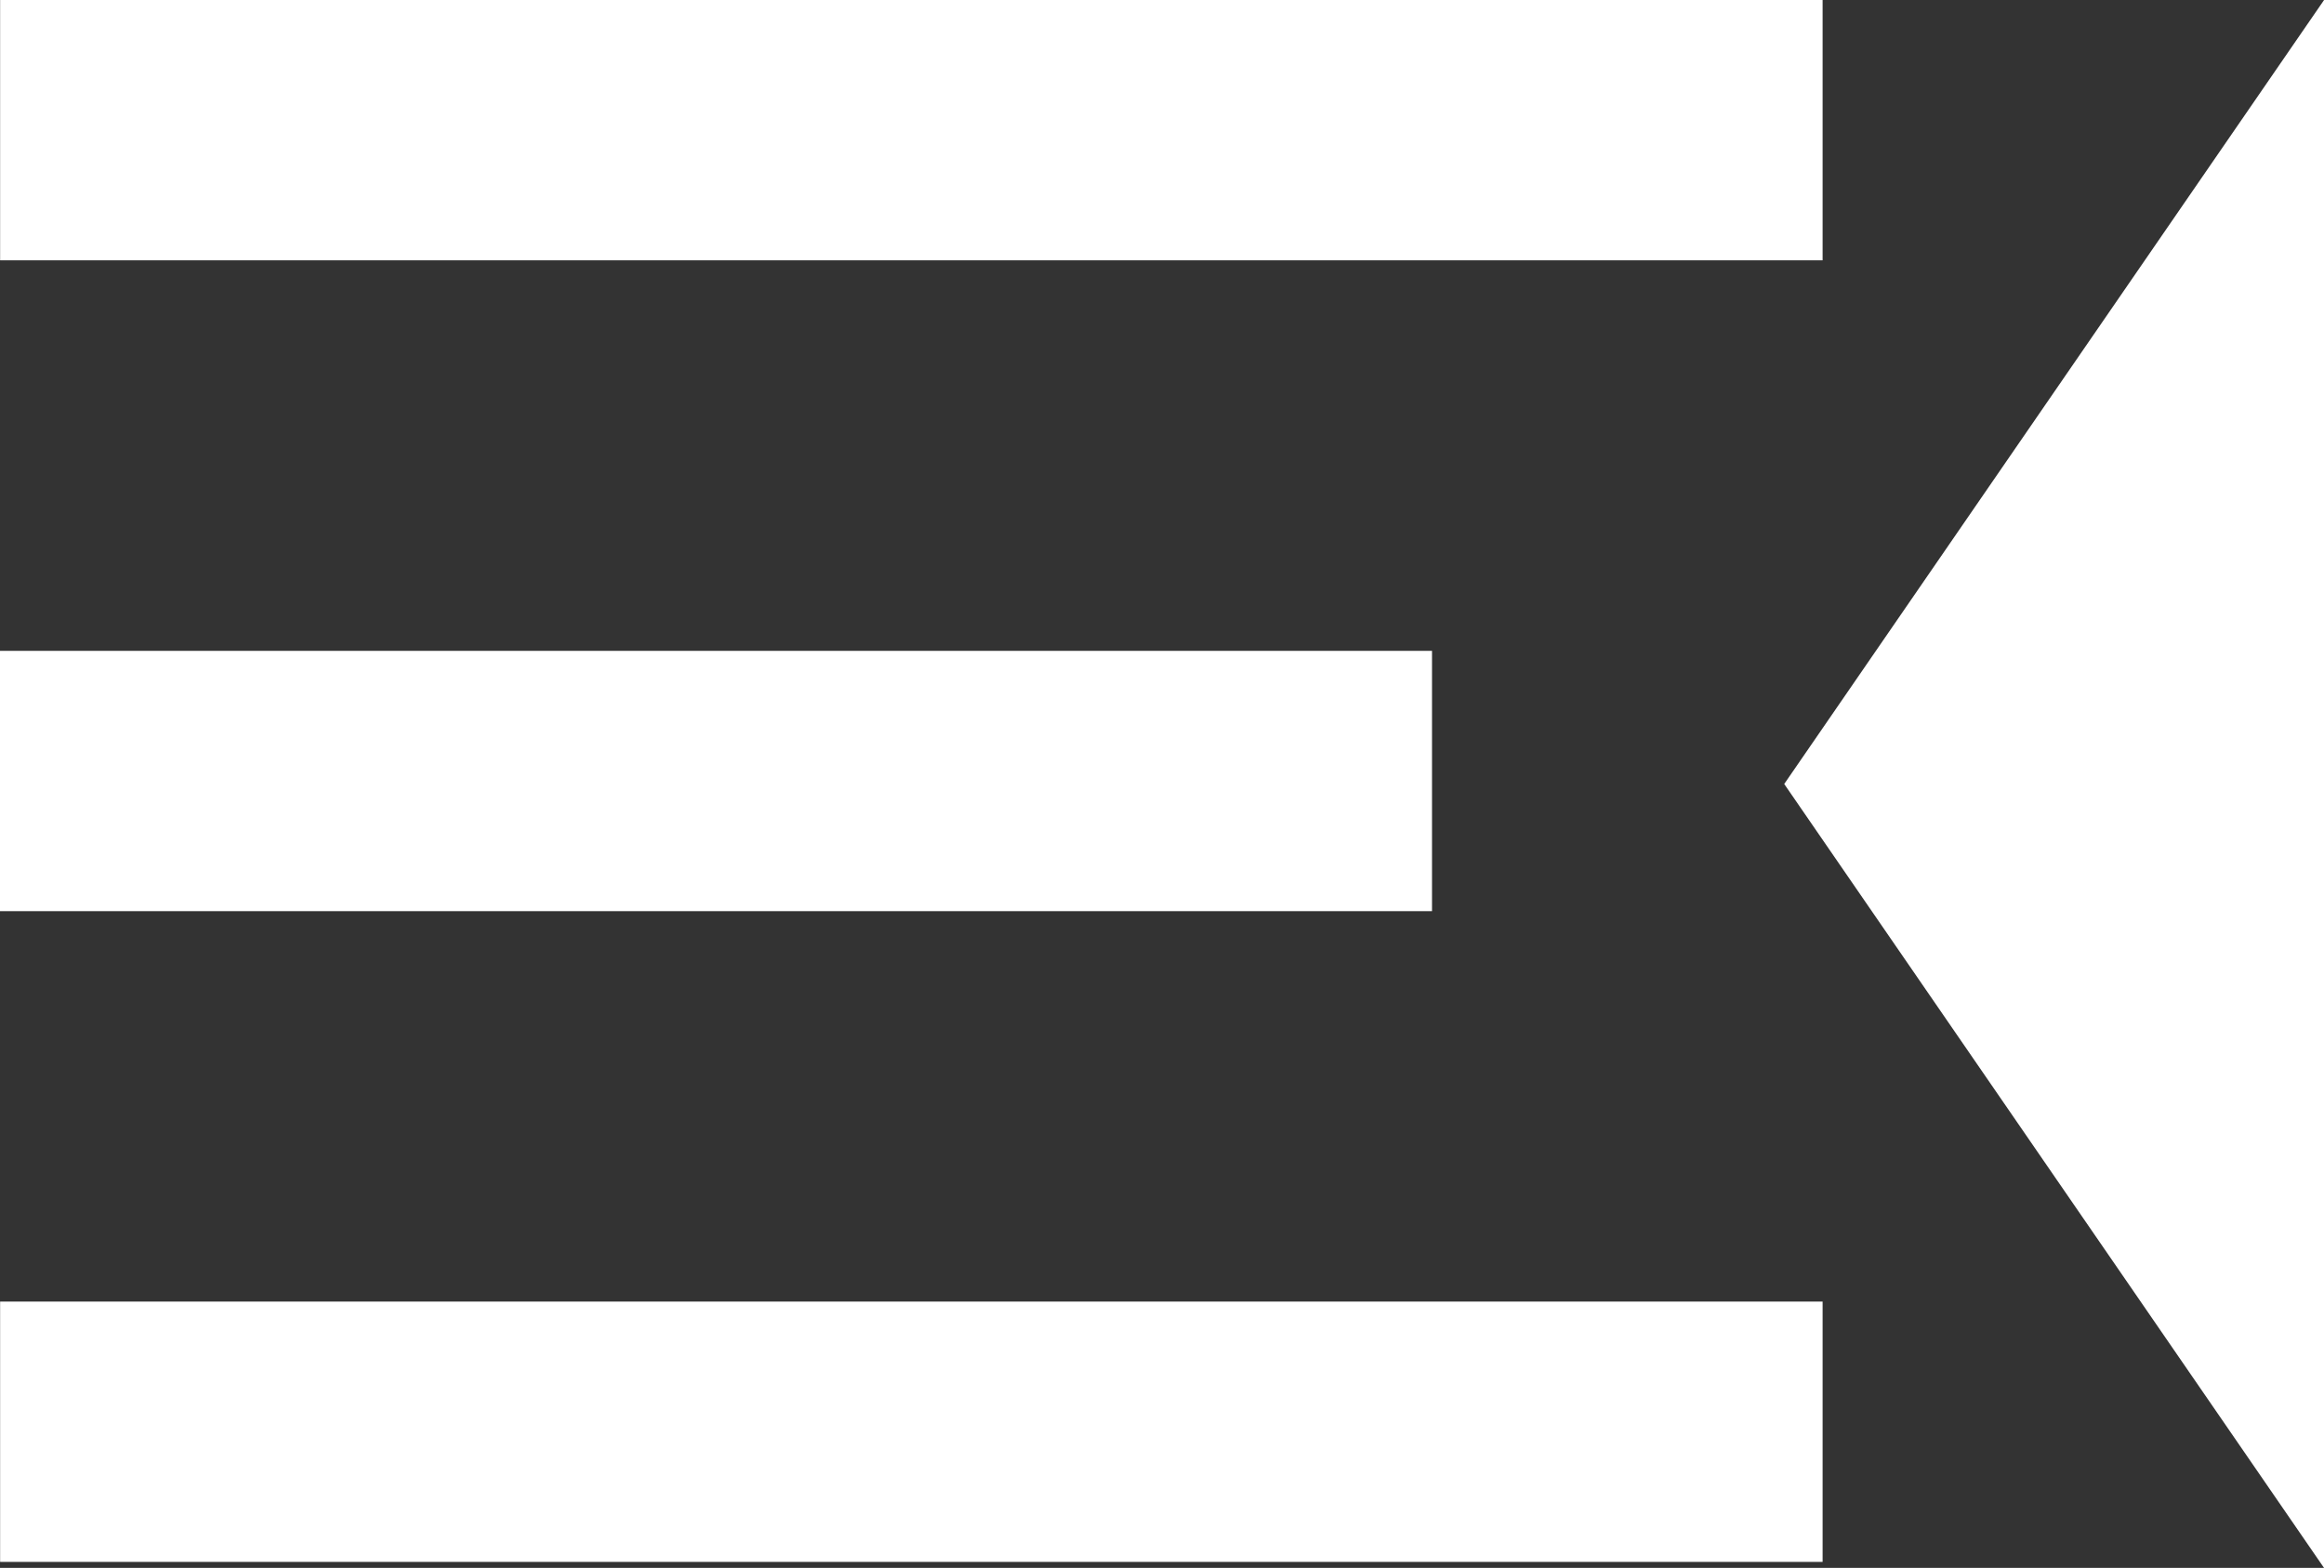 <svg xmlns="http://www.w3.org/2000/svg" width="19.861" height="13.401" viewBox="0 0 19.861 13.401">
  <rect x="0" y="0" width="19.861" height="13.401" fill="#333333" stroke="none"/>
  <g id="グループ_8625" data-name="グループ 8625" transform="translate(969.009 131.354) rotate(180)">
    <rect id="長方形_172" data-name="長方形 172" width="15.575" height="2.225" transform="translate(953.433 118.004)" fill="#fff"/>
    <rect id="長方形_173" data-name="長方形 173" width="12.238" height="2.225" transform="translate(956.771 123.566)" fill="#fff"/>
    <rect id="長方形_174" data-name="長方形 174" width="15.575" height="2.225" transform="translate(953.433 129.129)" fill="#fff"/>
    <path id="多角形_5" data-name="多角形 5" d="M6.7,0l6.7,4.613H0Z" transform="translate(953.761 117.953) rotate(90)" fill="#fff"/>
  </g>
</svg>

